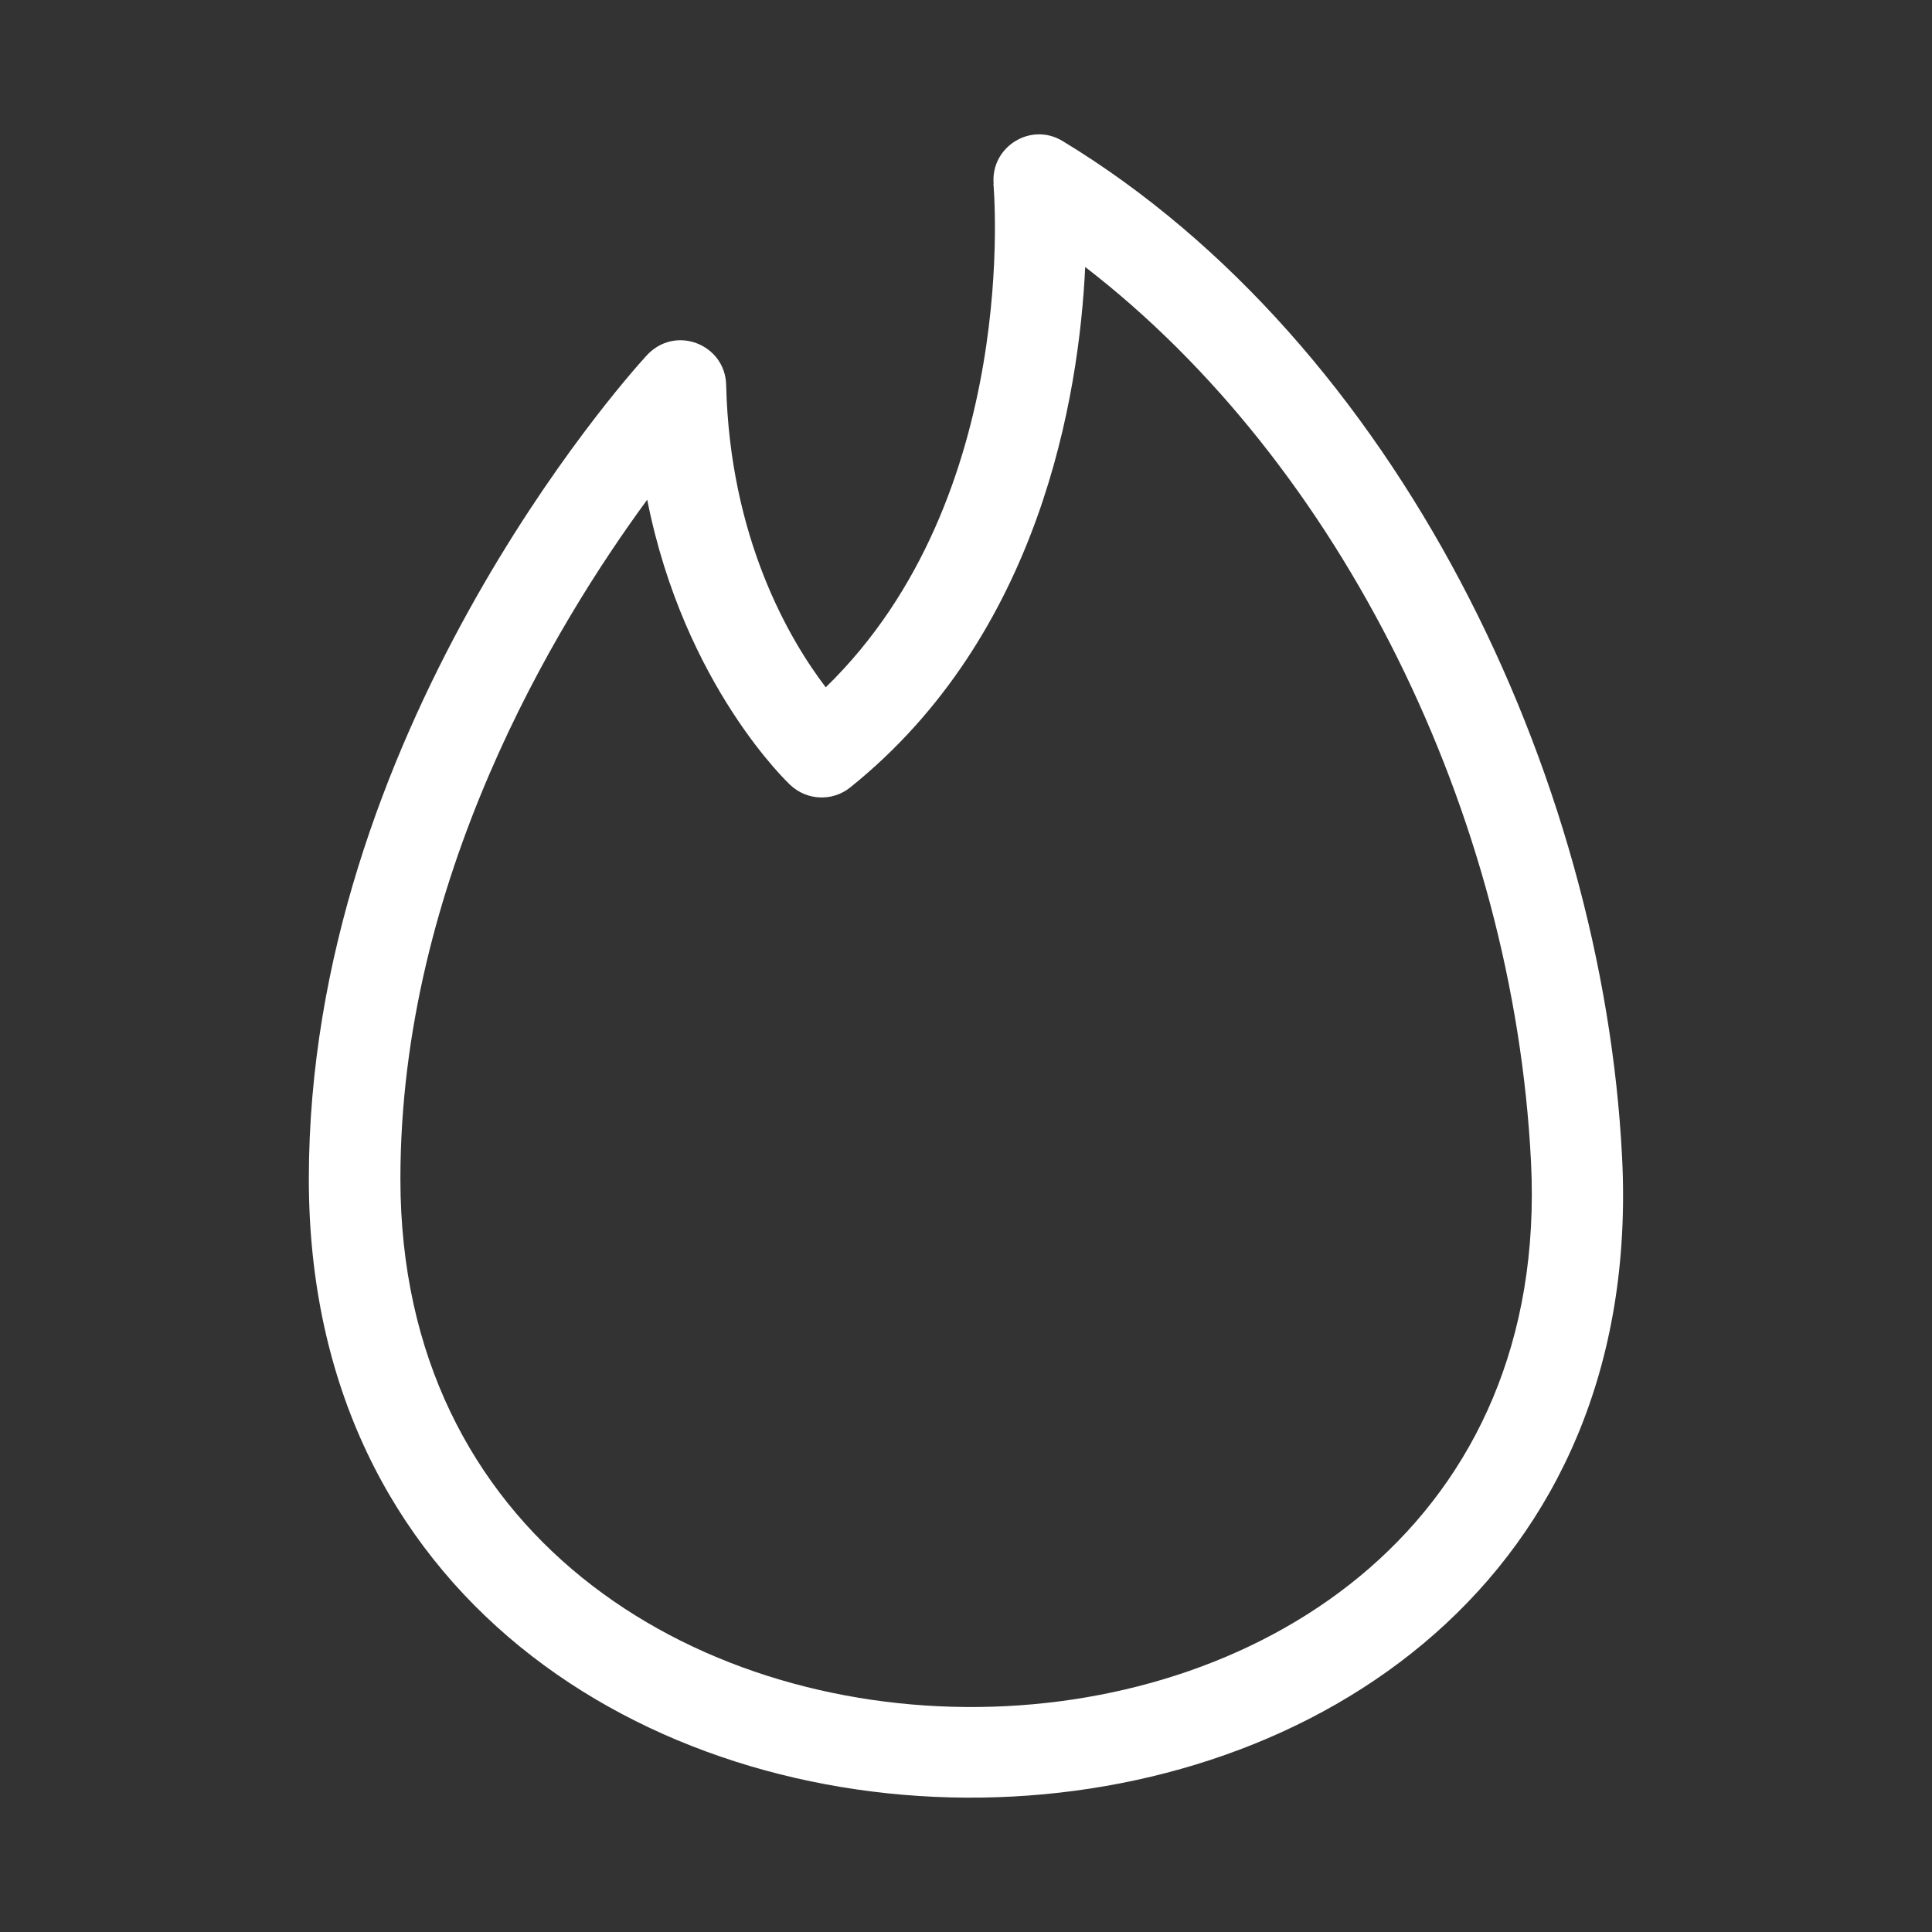 <svg width="20" height="20" viewBox="0 0 20 20" fill="none" xmlns="http://www.w3.org/2000/svg">
<rect x="0" y="0" width="20" height="20" fill="#333333" stroke="none"/>
<path d="M15.849 12.029C15.669 8.427 13.878 4.801 11.234 2.764C11.17 4.103 10.768 6.572 8.802 8.151C8.616 8.301 8.351 8.286 8.182 8.127C8.178 8.124 7.082 7.104 6.7 5.173C5.746 6.472 4.145 9.113 4.145 12.204C4.145 19.572 16.221 19.472 15.849 12.029ZM16.792 11.984C17.228 20.704 3.197 20.856 3.197 12.204C3.197 7.612 6.442 3.957 6.683 3.692C6.98 3.351 7.507 3.562 7.517 3.983C7.555 5.575 8.174 6.624 8.548 7.115C10.583 5.137 10.284 1.911 10.284 1.902L10.286 1.902C10.254 1.522 10.669 1.259 11 1.46C14.463 3.559 16.594 8.021 16.792 11.984Z" fill="white"/>
</svg>
